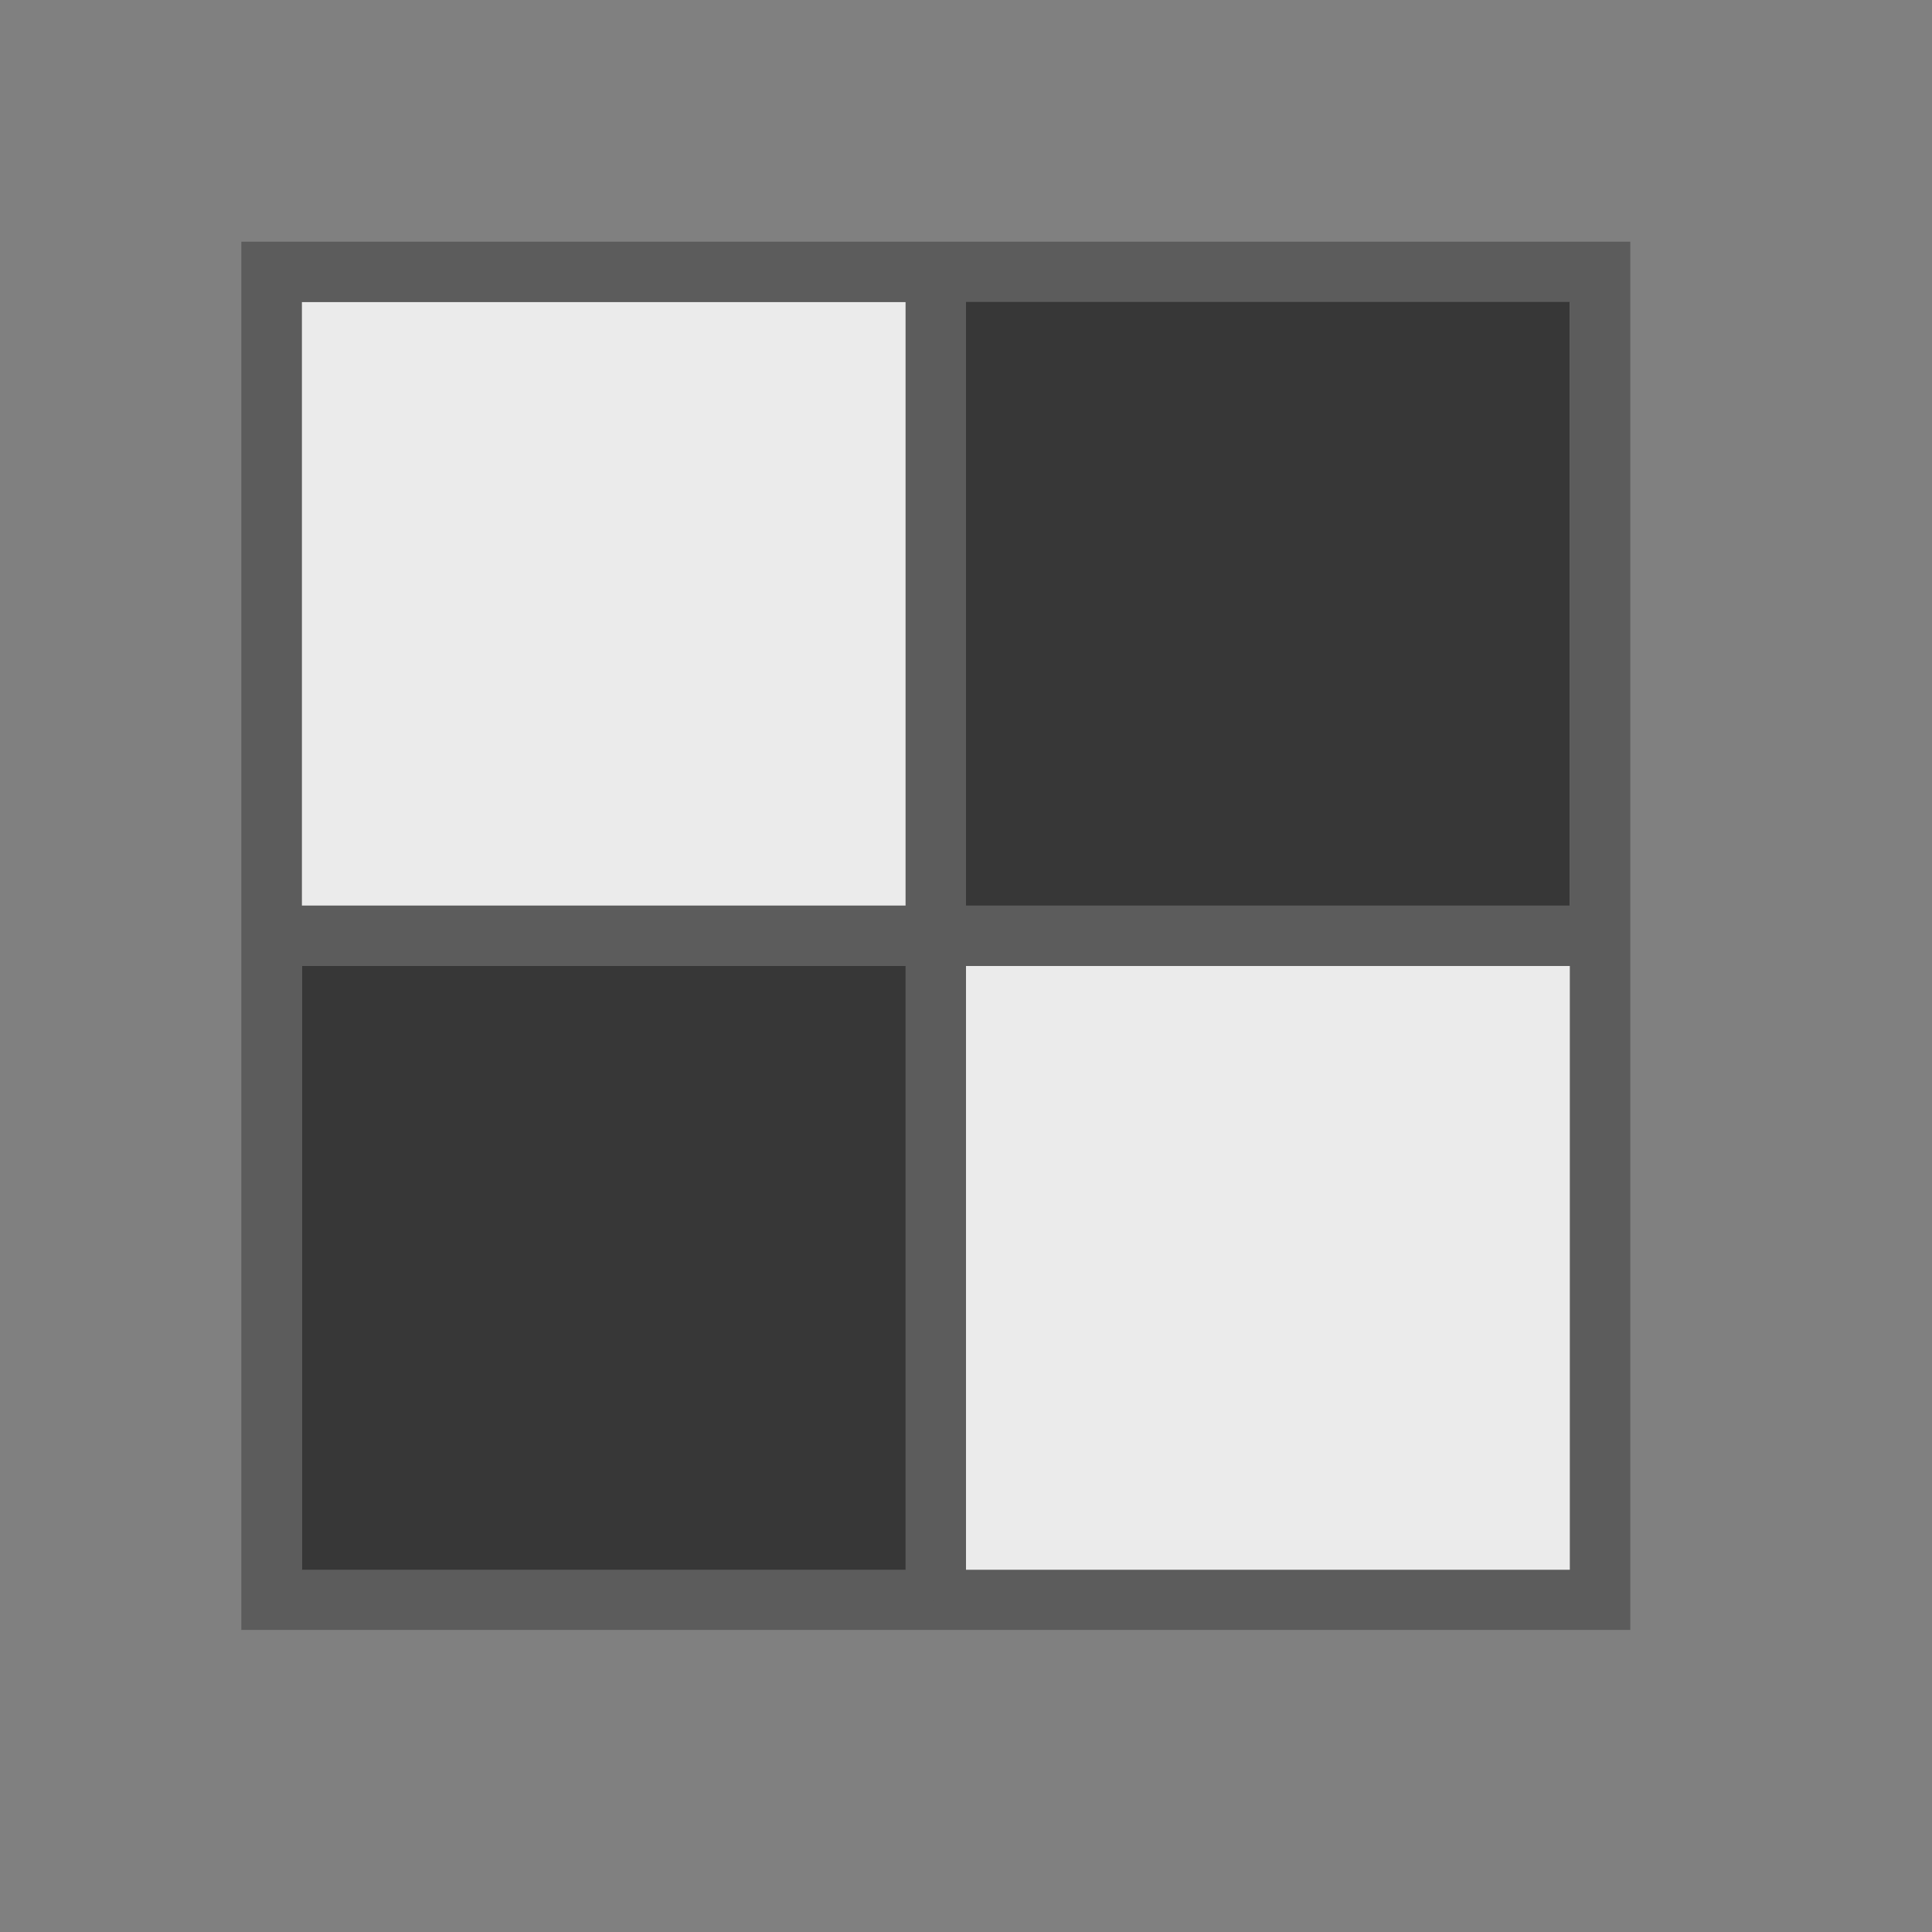 <?xml version="1.0" encoding="UTF-8" standalone="no"?>
<svg
   xmlns:dc="http://purl.org/dc/elements/1.1/"
   xmlns:cc="http://creativecommons.org/ns#"
   xmlns:rdf="http://www.w3.org/1999/02/22-rdf-syntax-ns#"
   xmlns:svg="http://www.w3.org/2000/svg"
   xmlns="http://www.w3.org/2000/svg"
   xmlns:sodipodi="http://sodipodi.sourceforge.net/DTD/sodipodi-0.dtd"
   xmlns:inkscape="http://www.inkscape.org/namespaces/inkscape"
   inkscape:version="1.0 (4035a4fb49, 2020-05-01)"
   sodipodi:docname="UV_Map_24.svg"
   id="svg3202"
   style="fill-rule:evenodd;clip-rule:evenodd;stroke-miterlimit:1.5;"
   xml:space="preserve"
   version="1.1"
   viewBox="0 0 32 32"
   height="100%"
   width="100%"><rect x="0" y="0" width="32" height="32" fill="#808080" stroke="none"/><defs
   id="defs3206" /><sodipodi:namedview
   inkscape:current-layer="svg3202"
   inkscape:window-maximized="1"
   inkscape:window-y="-8"
   inkscape:window-x="-8"
   inkscape:cy="16"
   inkscape:cx="21.578421"
   inkscape:zoom="30.3125"
   showgrid="true"
   id="namedview3204"
   inkscape:window-height="1137"
   inkscape:window-width="1920"
   inkscape:pageshadow="2"
   inkscape:pageopacity="0"
   guidetolerance="10"
   gridtolerance="10"
   objecttolerance="10"
   borderopacity="1"
   bordercolor="#666666"
   pagecolor="#ffffff"><inkscape:grid
     id="grid3771"
     type="xygrid" /></sodipodi:namedview>
    
<rect
   x="5"
   y="5"
   width="10"
   height="10"
   style="clip-rule:evenodd;fill:#ebebeb;fill-rule:evenodd;stroke-width:0.991;stroke-linejoin:round;stroke-miterlimit:1.5"
   id="rect1003" /><rect
   x="4.497"
   y="4.503"
   width="22.006"
   height="21.994"
   style="clip-rule:evenodd;fill:none;fill-rule:evenodd;stroke:#5c5c5c;stroke-width:1;stroke-linejoin:miter;stroke-miterlimit:1.5;stroke-dasharray:none"
   id="rect1019" /><path
   d="M 4.999,15.5 H 26.001"
   style="clip-rule:evenodd;fill:none;fill-rule:evenodd;stroke:#5c5c5c;stroke-width:1;stroke-linecap:round;stroke-linejoin:round;stroke-miterlimit:1.5;stroke-dasharray:none"
   id="path1023" /><path
   d="M 15.5,4.999 V 26.001"
   style="clip-rule:evenodd;fill:none;fill-rule:evenodd;stroke:#5c5c5c;stroke-width:1;stroke-linecap:round;stroke-linejoin:round;stroke-miterlimit:1.5;stroke-dasharray:none"
   id="path1027" /><rect
   id="rect1003-4"
   style="clip-rule:evenodd;fill:#ebebeb;fill-rule:evenodd;stroke-width:0.991;stroke-linejoin:round;stroke-miterlimit:1.5"
   height="10"
   width="10"
   y="16"
   x="16" /><rect
   x="5"
   y="16"
   width="10"
   height="10"
   style="clip-rule:evenodd;fill:#373737;fill-rule:evenodd;stroke-width:0.991;stroke-linejoin:round;stroke-miterlimit:1.5;fill-opacity:1"
   id="rect1003-4-0" /><rect
   x="16"
   y="5"
   width="10"
   height="10"
   style="clip-rule:evenodd;fill:#373737;fill-rule:evenodd;stroke-width:0.991;stroke-linejoin:round;stroke-miterlimit:1.5;fill-opacity:1"
   id="rect1003-4-2" /></svg>

